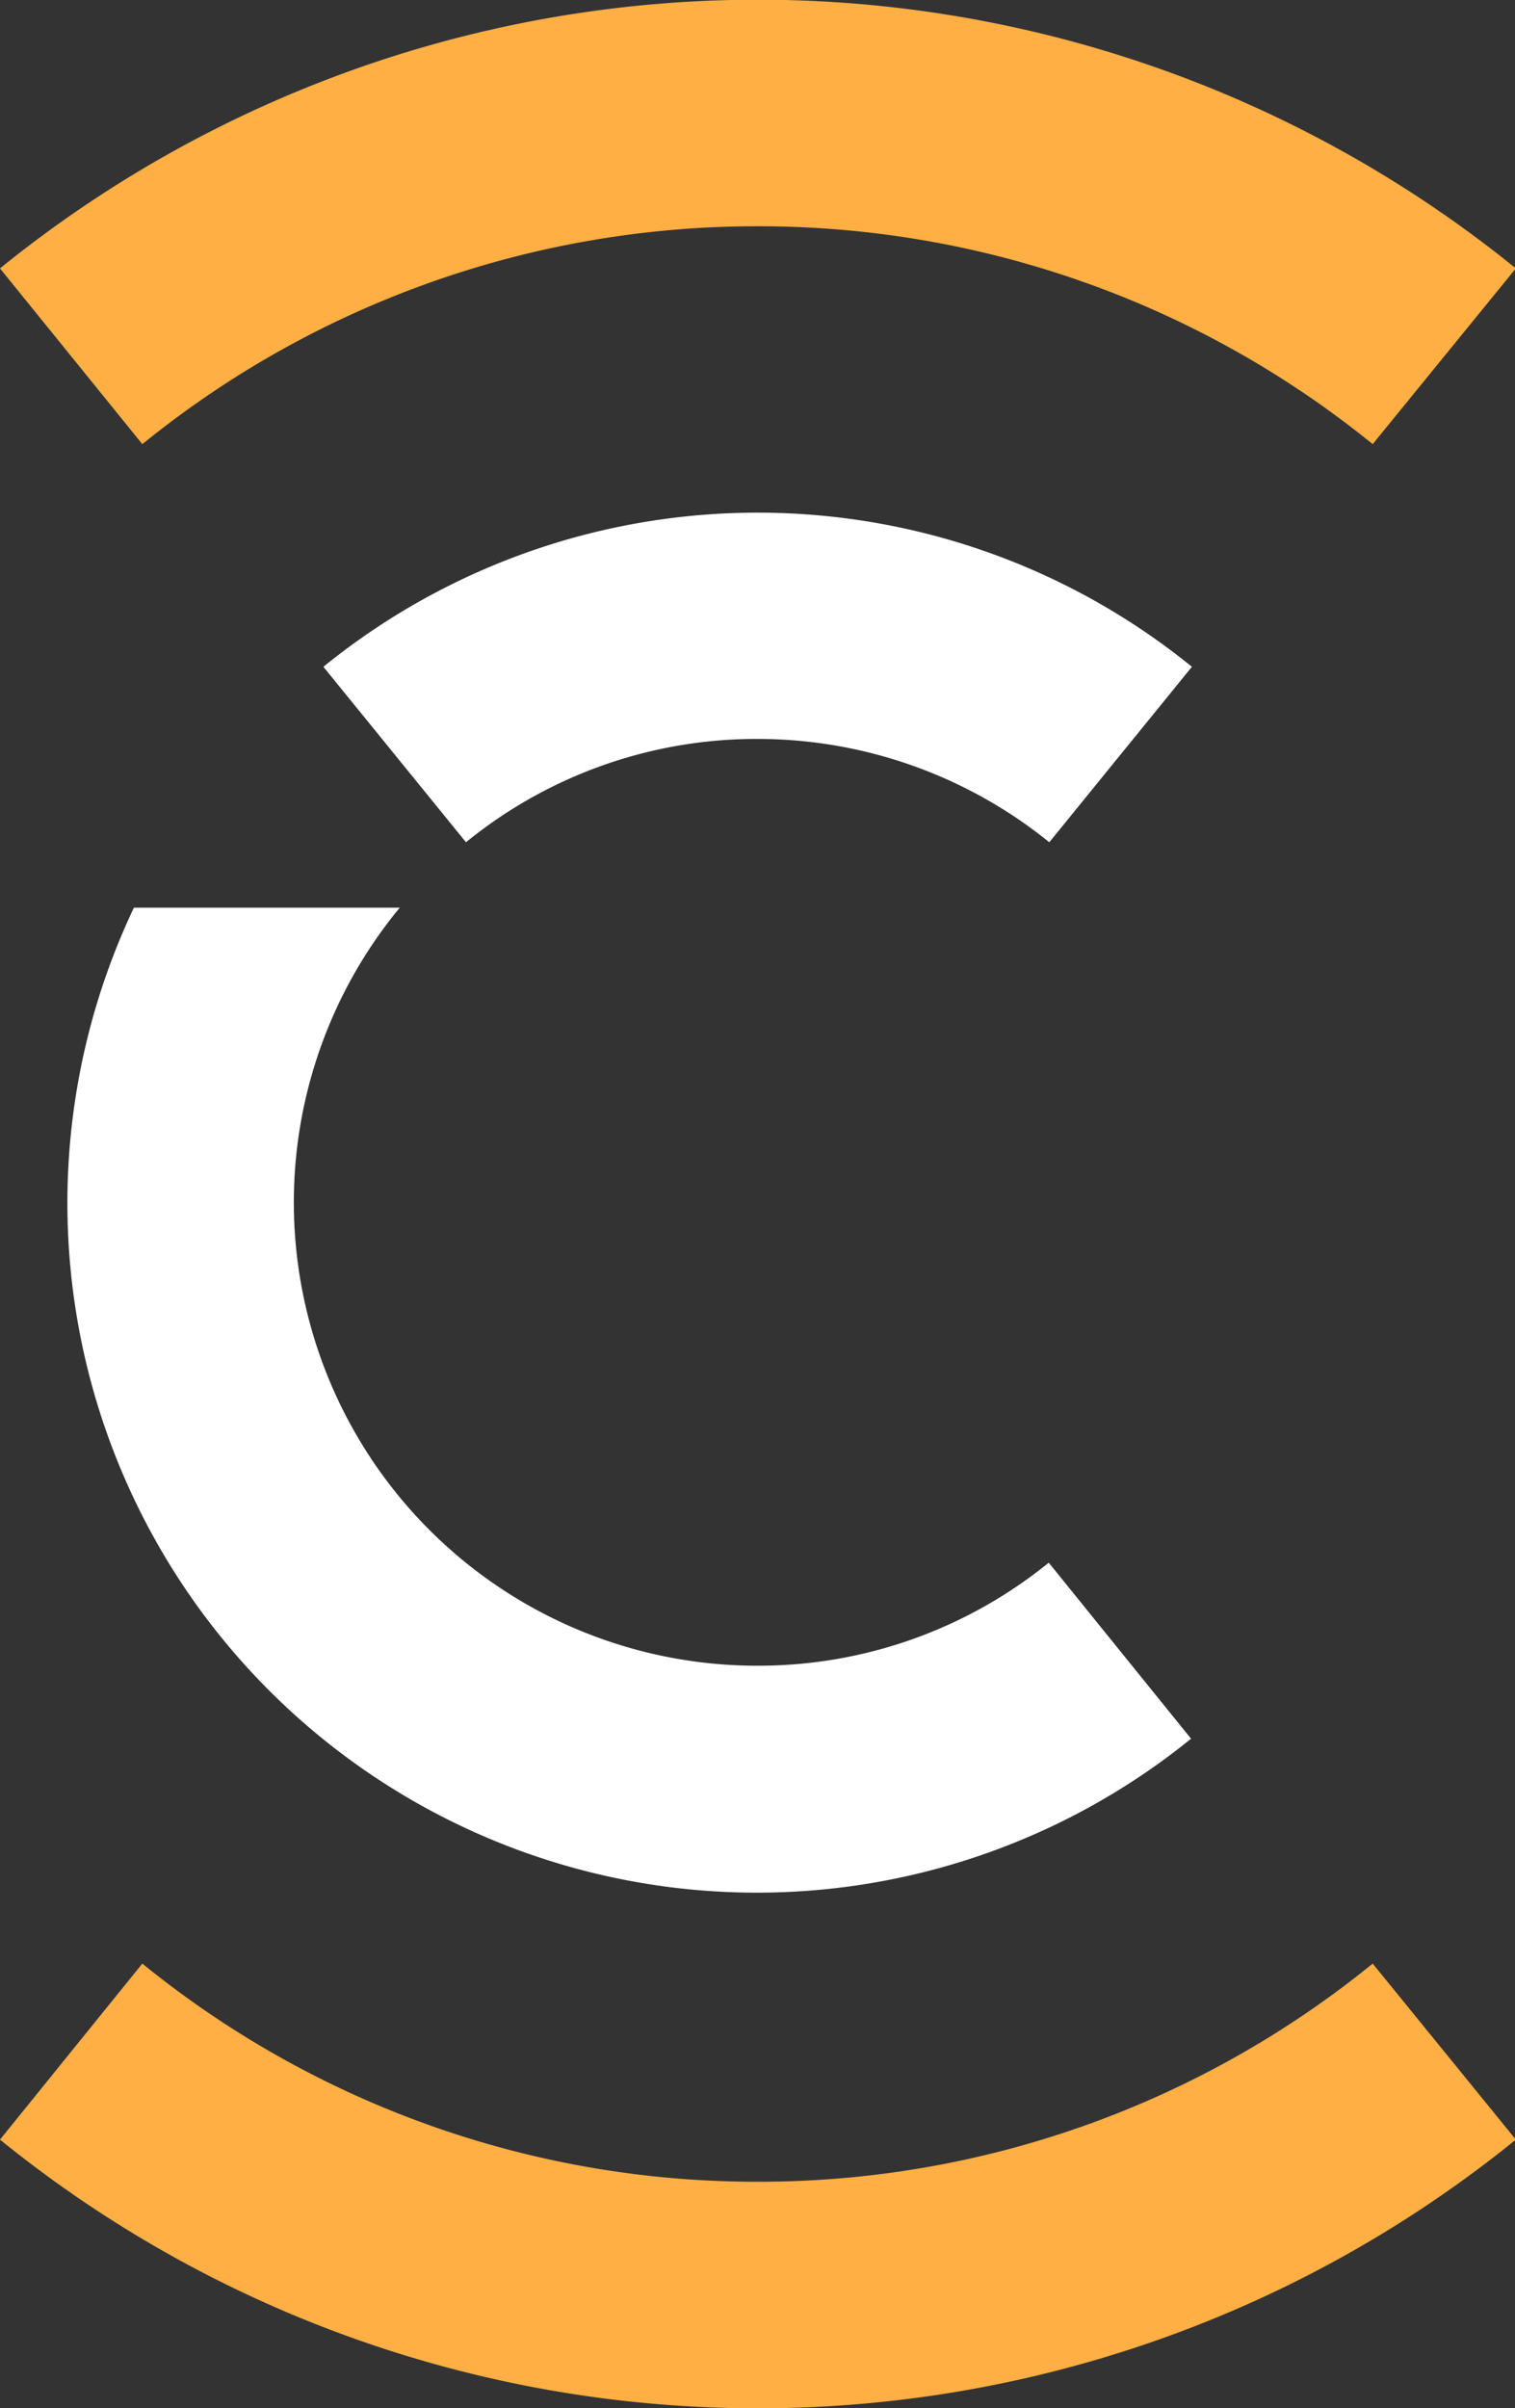 <svg xmlns="http://www.w3.org/2000/svg" viewBox="0 0 53.97 85.77"><rect x="0" y="0" width="53.97" height="85.77" fill="#333333" stroke="none"/><defs><style>.cls-1{fill:#ffaf44;}.cls-2{fill:#fff;}</style></defs><g id="Layer_2" data-name="Layer 2"><g id="Layer_1-2" data-name="Layer 1"><path class="cls-1" d="M27,8.06A34.68,34.68,0,0,1,48.9,15.82L54,9.56a42.87,42.87,0,0,0-54,0l5.07,6.26A34.7,34.7,0,0,1,27,8.06Z"/><path class="cls-1" d="M27,77.71A34.66,34.66,0,0,1,5.07,69.94L0,76.21a42.87,42.87,0,0,0,54,0L48.9,69.94A34.63,34.63,0,0,1,27,77.71Z"/><path class="cls-2" d="M27,26.32A16.52,16.52,0,0,1,37.38,30l5.08-6.25a24.54,24.54,0,0,0-30.94,0L16.6,30A16.38,16.38,0,0,1,27,26.32Z"/><path class="cls-2" d="M27,59.33a16.5,16.5,0,0,1-12.76-27H4.77A24.56,24.56,0,0,0,42.43,61.93l-5.07-6.27A16.4,16.4,0,0,1,27,59.33Z"/></g></g></svg>